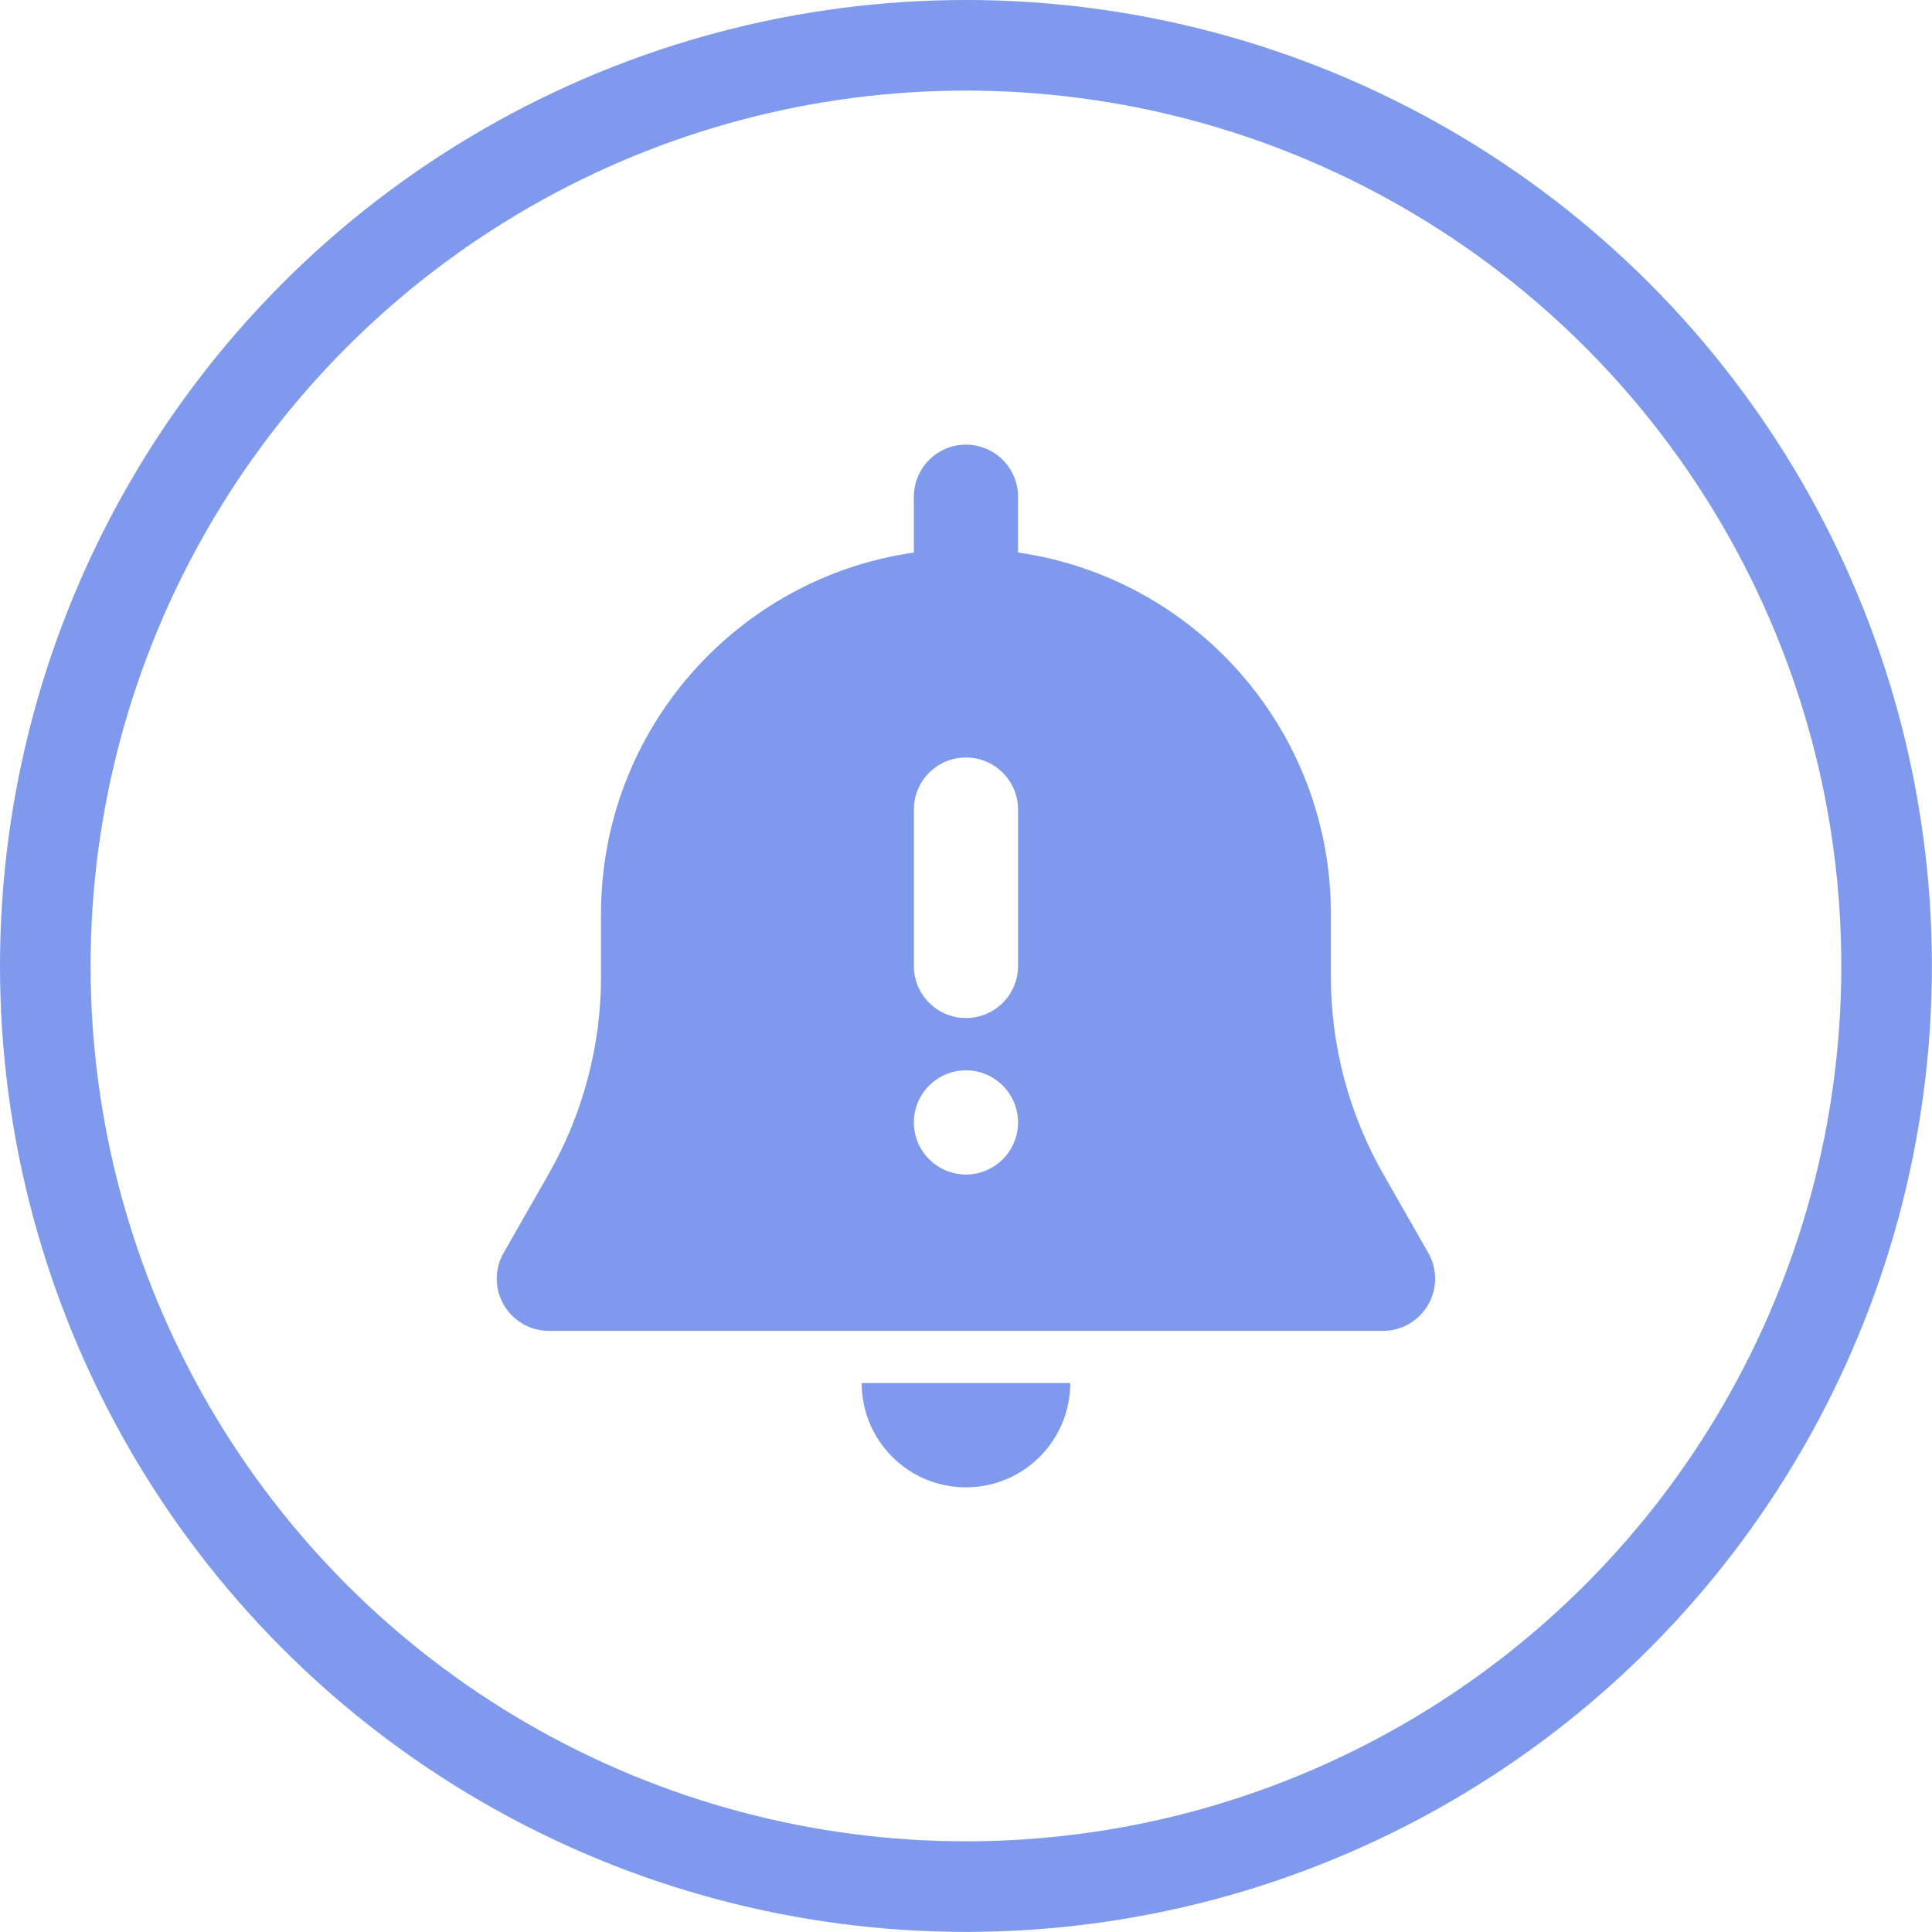 <?xml version="1.0" encoding="UTF-8"?>
<svg id="Layer_1" xmlns="http://www.w3.org/2000/svg" viewBox="0 0 213.25 213.25">
  <defs>
    <style>
      .cls-1 {
        fill-rule: evenodd;
      }

      .cls-1, .cls-2 {
        fill: #7f9aec;
      }

      .cls-3 {
        fill: none;
        stroke: #7f9aec;
        stroke-miterlimit: 10;
        stroke-width: 10px;
      }
    </style>
  </defs>
  <circle class="cls-3" cx="106.62" cy="106.62" r="101.62"/>
  <path class="cls-1" d="M106.62,49.08c3.18,0,5.75,2.58,5.75,5.75v6.16c19.52,2.79,34.53,19.58,34.53,39.87v6.93c0,7.66,2,15.18,5.8,21.83l4.95,8.67c1.02,1.78,1.01,3.97-.02,5.74-1.03,1.77-2.93,2.87-4.98,2.87H60.59c-2.05,0-3.95-1.09-4.98-2.87-1.03-1.77-1.04-3.96-.02-5.74l4.95-8.67c3.8-6.65,5.8-14.17,5.8-21.83v-6.93c0-20.29,15.01-37.08,34.53-39.87v-6.16c0-3.18,2.58-5.75,5.75-5.75h0ZM106.62,83.61c3.18,0,5.75,2.58,5.75,5.75v17.26c0,3.18-2.58,5.75-5.75,5.75s-5.75-2.58-5.75-5.75v-17.26c0-3.18,2.58-5.75,5.75-5.75ZM106.62,129.64c3.18,0,5.75-2.58,5.75-5.75s-2.58-5.75-5.75-5.75-5.75,2.58-5.75,5.75,2.58,5.75,5.75,5.75Z"/>
  <path class="cls-2" d="M106.62,164.17c6.36,0,11.51-5.15,11.51-11.51h-23.02c0,6.36,5.15,11.51,11.51,11.51Z"/>
</svg>